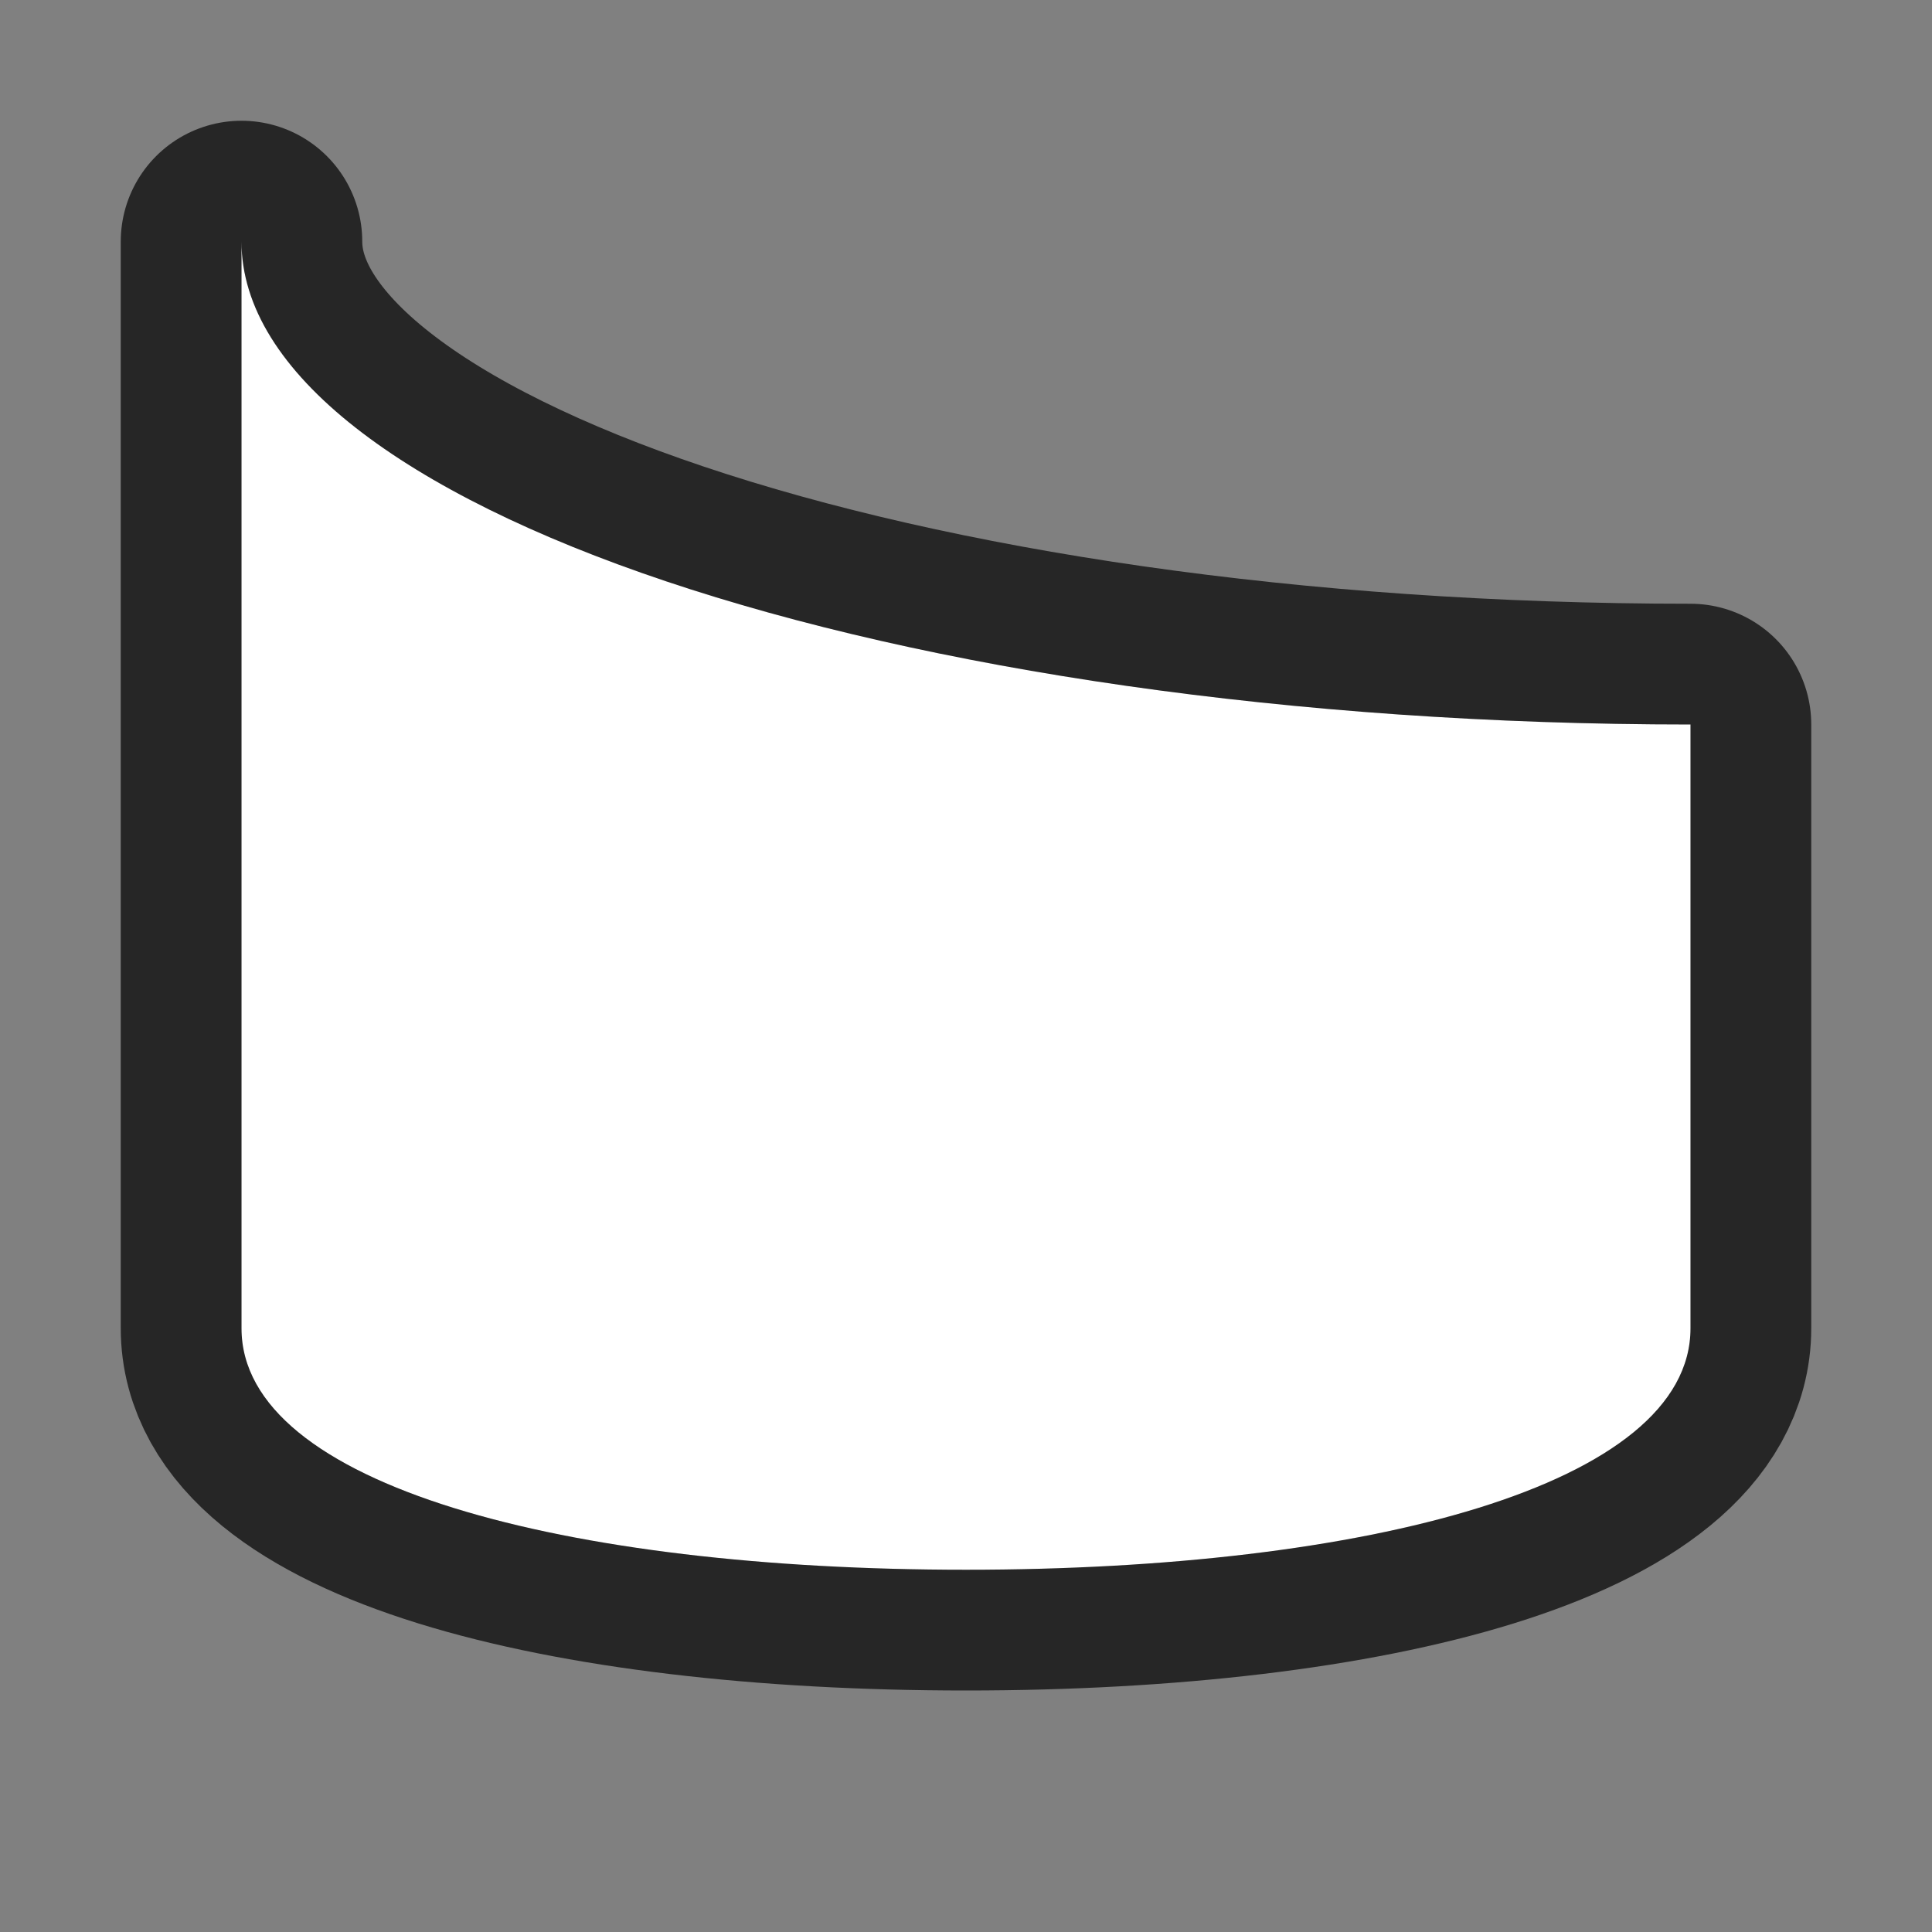 <svg xmlns="http://www.w3.org/2000/svg" viewBox="0 0 16 16"><rect x="0" y="0" width="16" height="16" fill="#808080" stroke="none"/>/&gt;<path d="M2 2v9c0 1.302 2.686 2 6 2s6-.698 6-2V6C7.373 6 2 4.17 2 2z" stroke="#000" opacity=".7" stroke-width="2" stroke-linejoin="round"/><path d="M2 2v9c0 1.302 2.686 2 6 2s6-.698 6-2V6C7.373 6 2 4.17 2 2z" fill="#fff"/></svg>